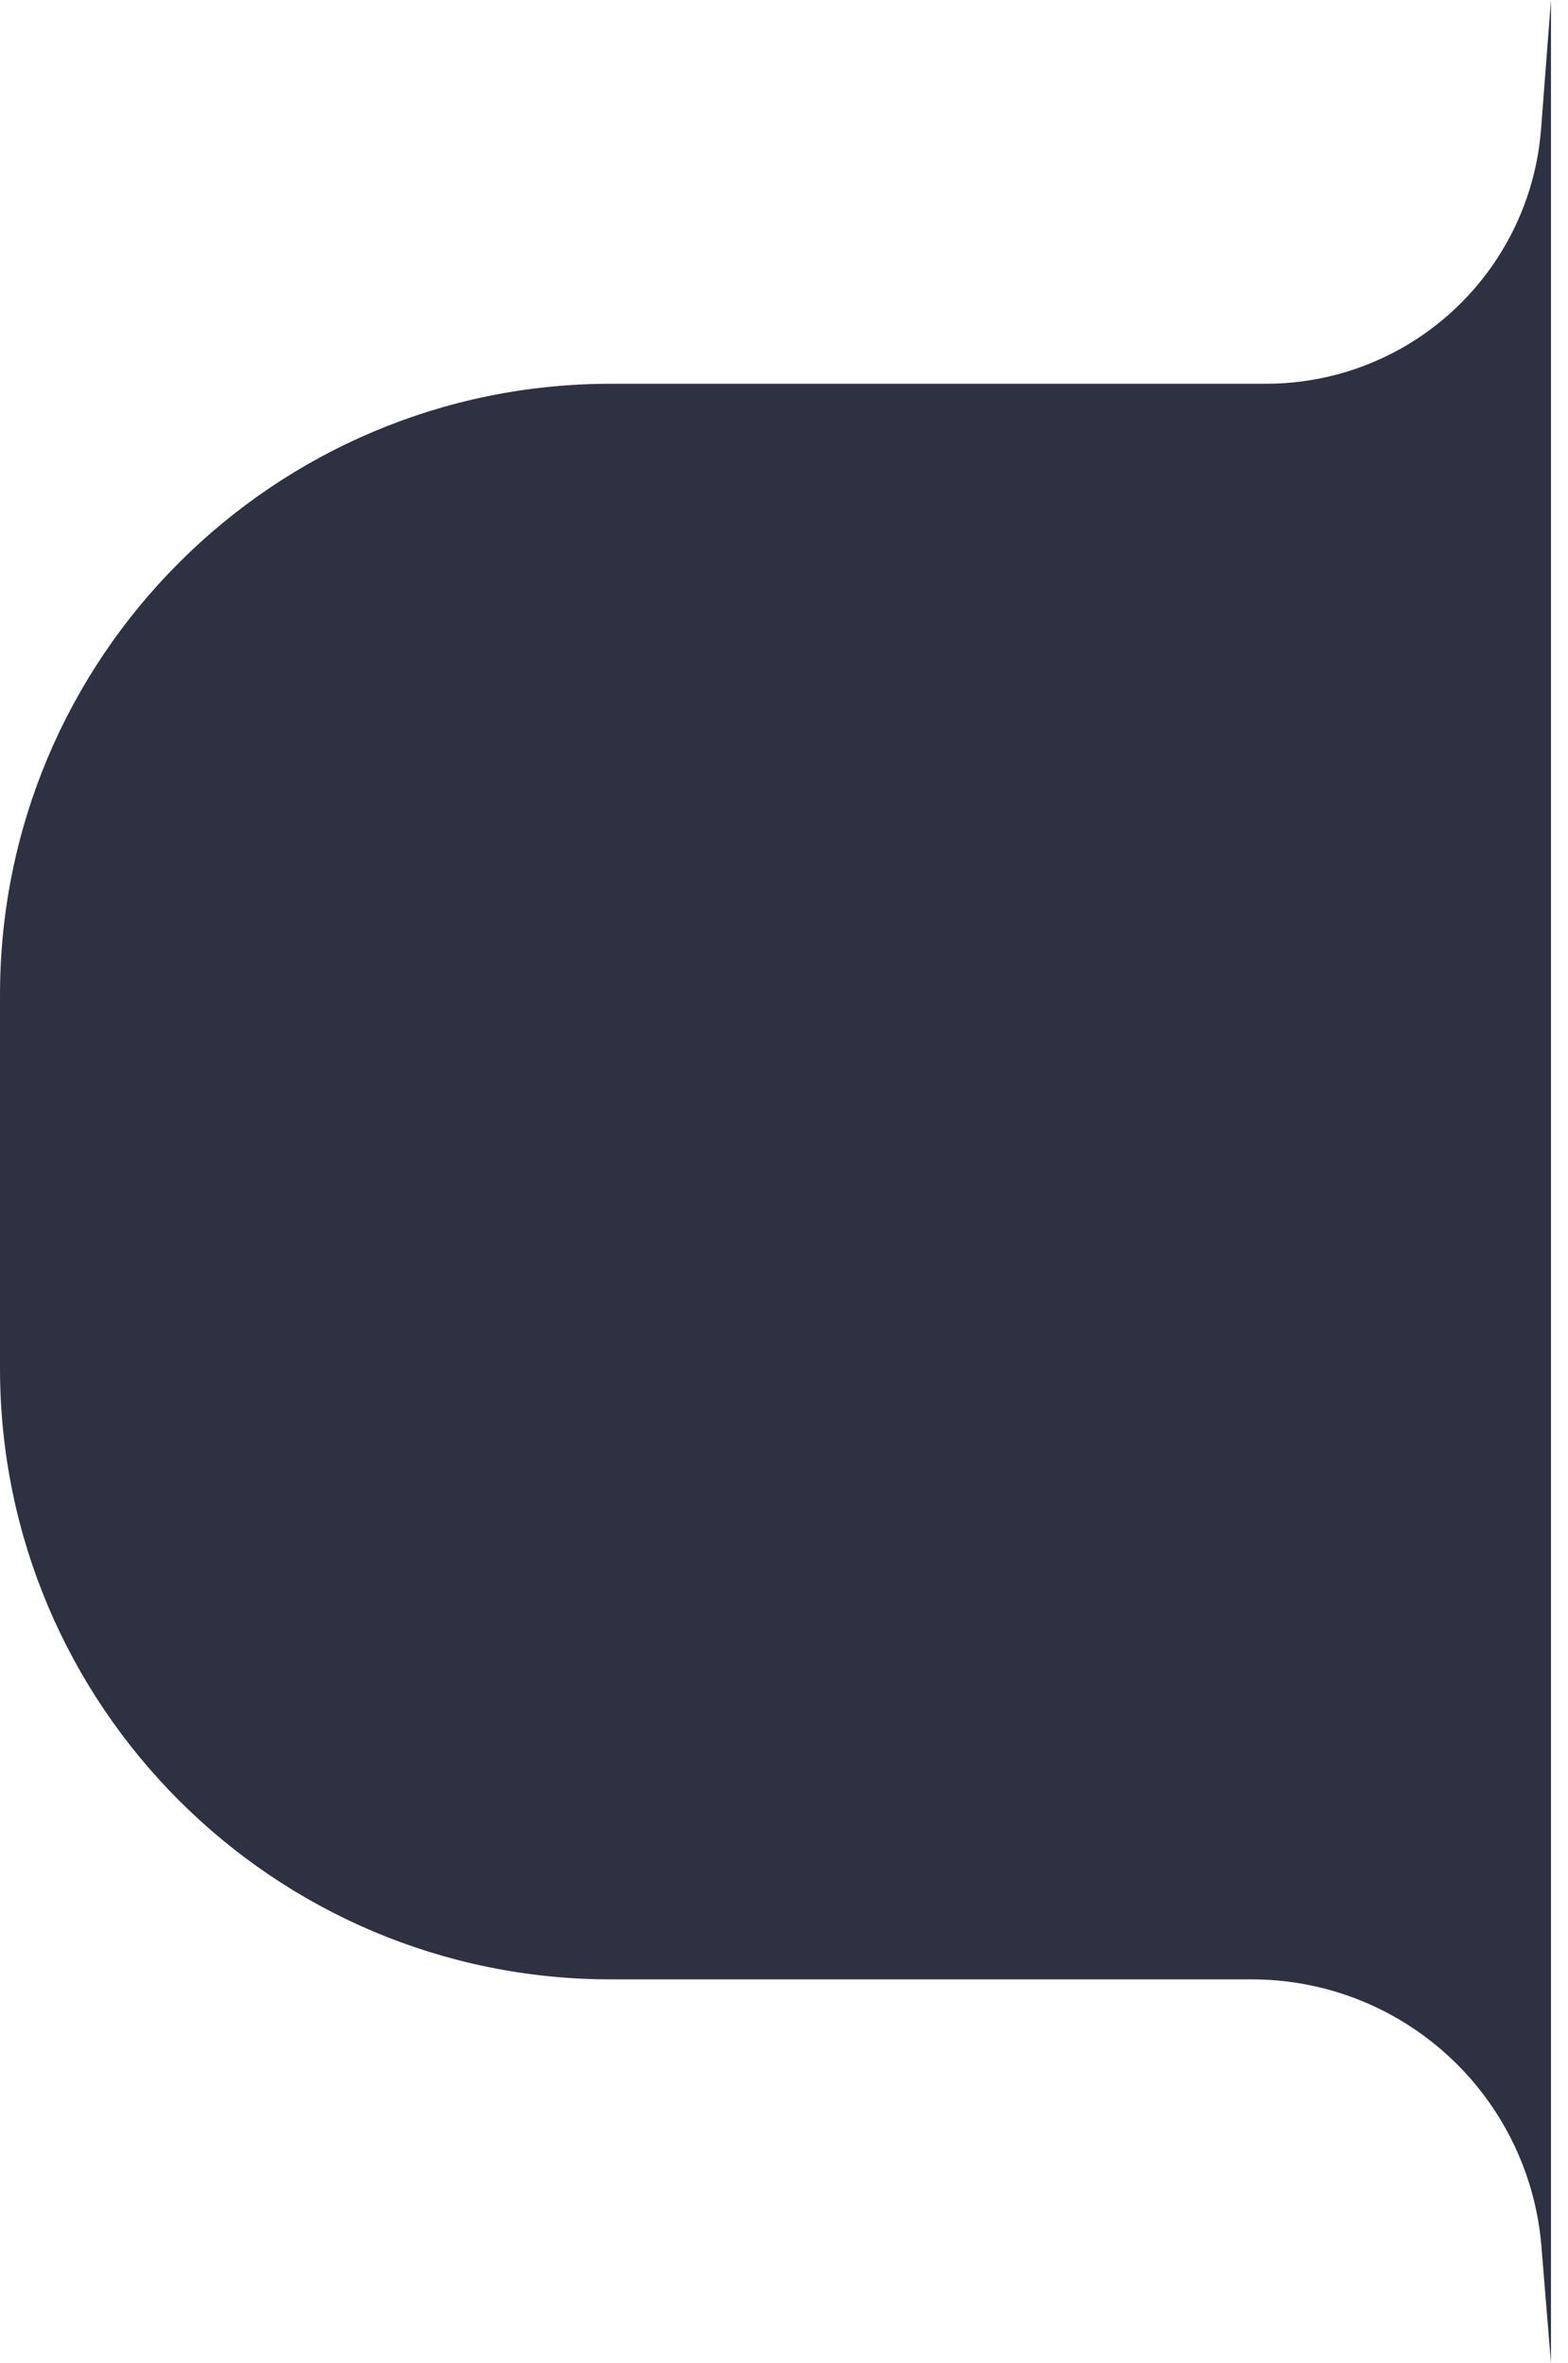 <svg width="77" height="116" viewBox="0 0 77 116" fill="none" xmlns="http://www.w3.org/2000/svg">
<path id="SELETOR MENU" d="M75.677 6.331L76.164 0V116L75.694 110.261C75.238 104.697 71.578 99.911 66.328 98.012C64.773 97.45 63.132 97.162 61.478 97.162H30C13.431 97.162 0 83.731 0 67.162V48.838C0 32.269 13.431 18.838 30 18.838H62.174C63.371 18.838 64.563 18.679 65.719 18.366C71.25 16.865 75.238 12.046 75.677 6.331Z" fill="#2D3142"/>
</svg>
